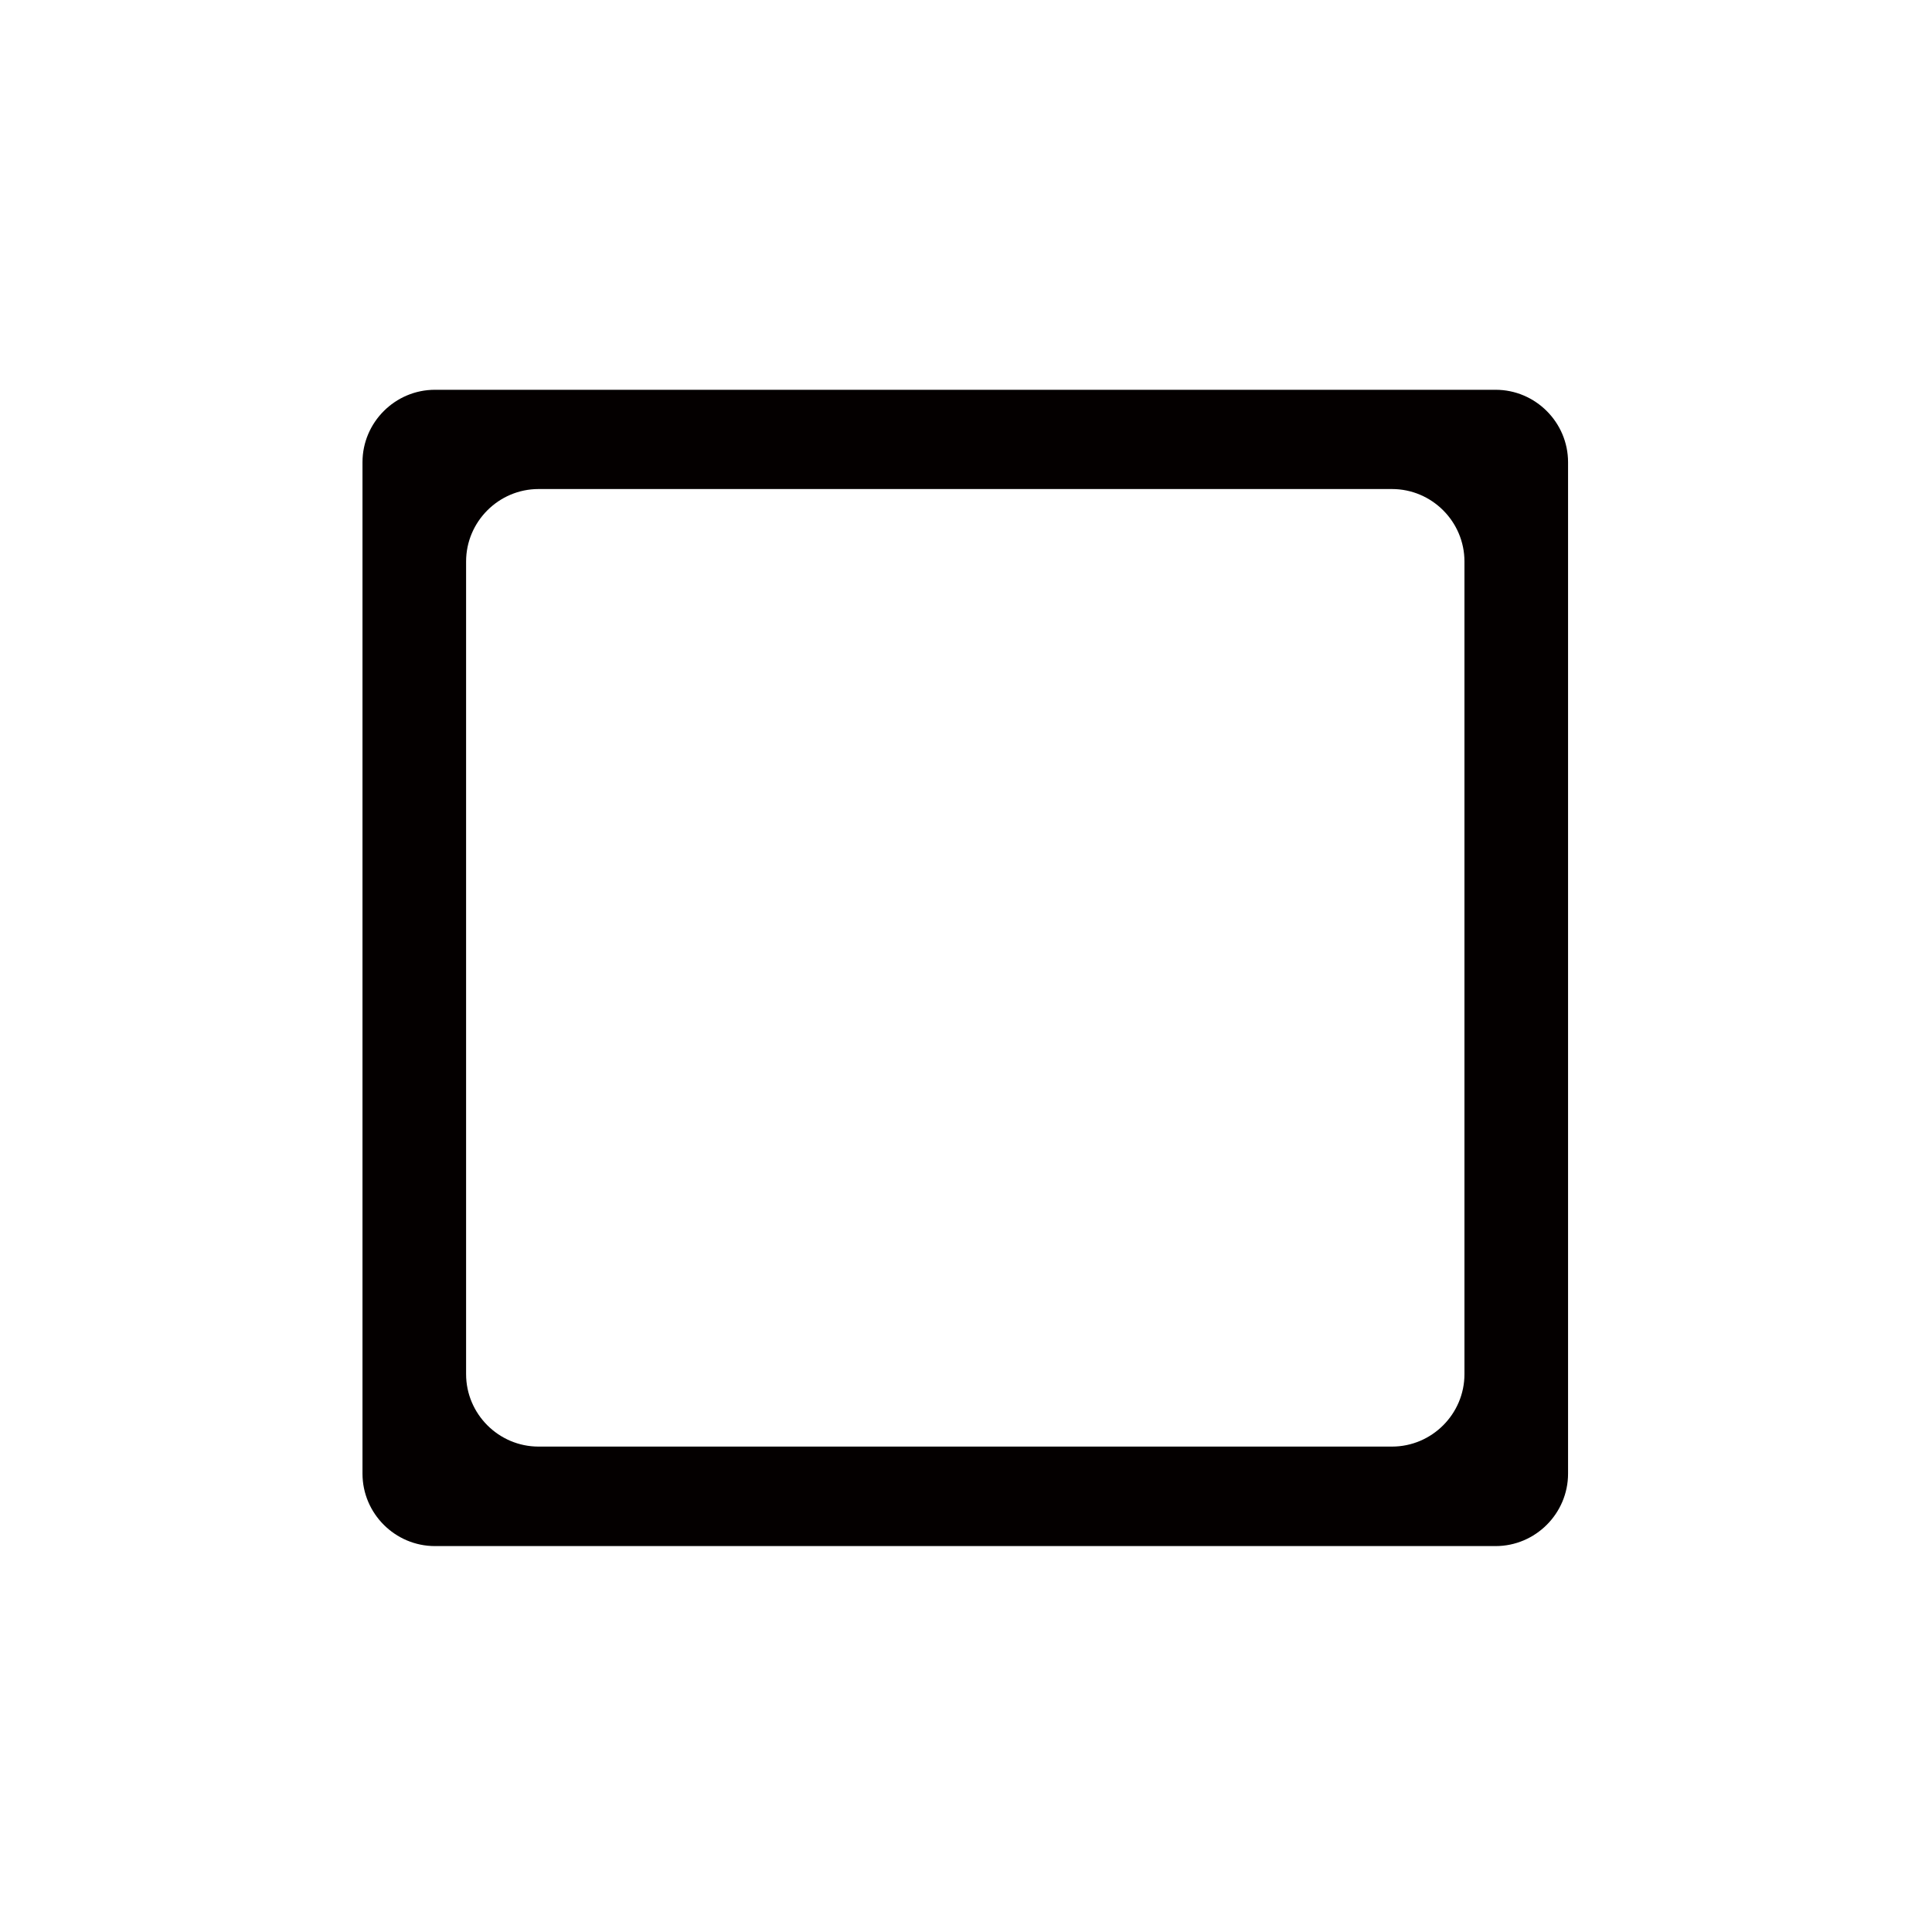 <?xml version="1.0" encoding="utf-8"?>
<!-- Generator: Adobe Illustrator 22.0.0, SVG Export Plug-In . SVG Version: 6.00 Build 0)  -->
<svg version="1.1" id="图层_1" xmlns="http://www.w3.org/2000/svg" xmlns:xlink="http://www.w3.org/1999/xlink" x="0px" y="0px"
	 viewBox="0 0 800 800" style="enable-background:new 0 0 800 800;" xml:space="preserve">
<style type="text/css">
	.st0{fill:#040000;}
</style>
<path class="st0" d="M619.3,161.4H180.1c-16.5,0-30,13.5-30,30v418.8c0,16.5,13.5,30,30,30h439.2c16.5,0,30-13.5,30-30V191.4
	C649.3,174.9,635.8,161.4,619.3,161.4z M606.4,569c0,16.5-13.5,30-30,30H223c-16.5,0-30-13.5-30-30V232.5c0-16.5,13.5-30,30-30
	h353.4c16.5,0,30,13.5,30,30V569z"/>
</svg>
